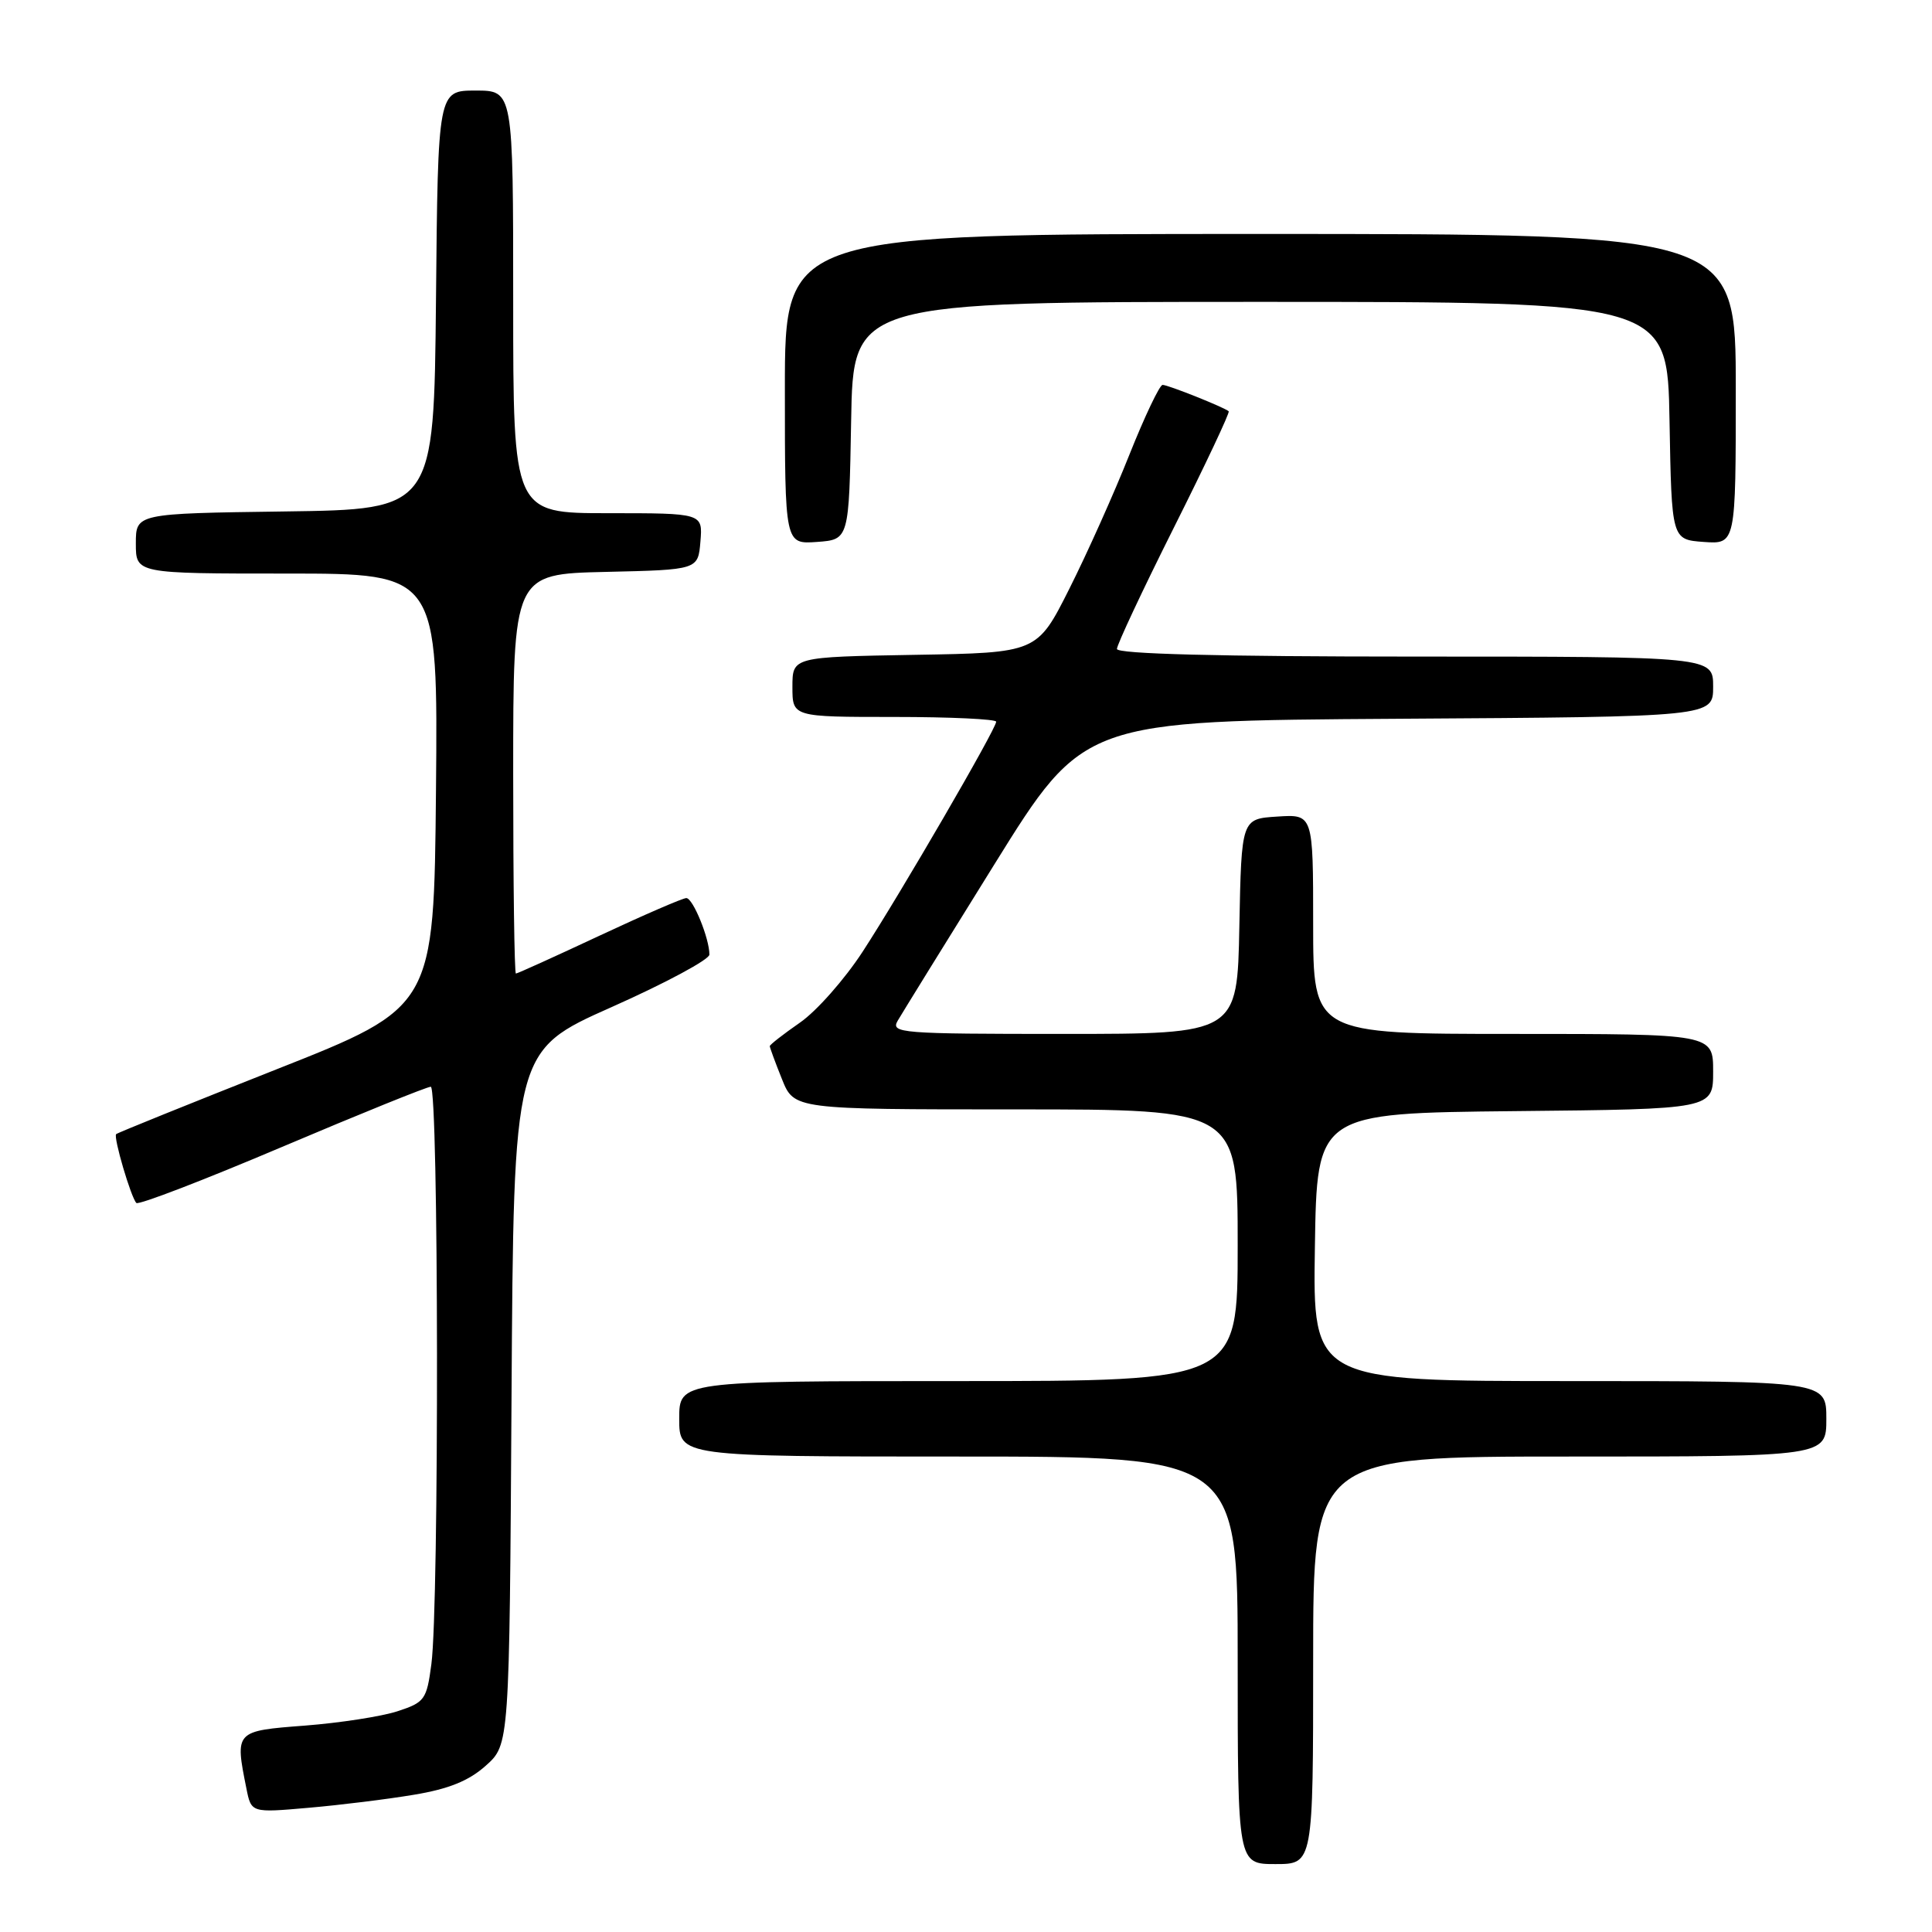 <?xml version="1.0" encoding="UTF-8" standalone="no"?>
<!DOCTYPE svg PUBLIC "-//W3C//DTD SVG 1.1//EN" "http://www.w3.org/Graphics/SVG/1.1/DTD/svg11.dtd" >
<svg xmlns="http://www.w3.org/2000/svg" xmlns:xlink="http://www.w3.org/1999/xlink" version="1.1" viewBox="0 0 256 256">
 <g >
 <path fill="currentColor"
d=" M 174.00 220.00 C 174.00 193.00 174.00 193.00 208.00 193.00 C 242.00 193.00 242.00 193.00 242.00 188.00 C 242.00 183.00 242.00 183.00 207.98 183.00 C 173.95 183.00 173.95 183.00 174.23 165.25 C 174.50 147.50 174.50 147.50 200.75 147.23 C 227.00 146.97 227.00 146.97 227.00 141.98 C 227.00 137.00 227.00 137.00 200.50 137.00 C 174.00 137.00 174.00 137.00 174.00 122.45 C 174.00 107.89 174.00 107.89 169.25 108.20 C 164.50 108.50 164.50 108.50 164.22 122.75 C 163.95 137.00 163.95 137.00 140.94 137.00 C 119.30 137.00 117.99 136.90 118.95 135.25 C 119.51 134.29 125.28 124.95 131.78 114.50 C 143.59 95.50 143.59 95.50 185.30 95.24 C 227.00 94.98 227.00 94.98 227.00 90.99 C 227.00 87.00 227.00 87.00 187.50 87.00 C 161.51 87.00 148.00 86.65 148.00 85.99 C 148.00 85.43 151.40 78.18 155.56 69.88 C 159.72 61.58 162.98 54.66 162.81 54.50 C 162.26 53.99 154.78 51.00 154.05 51.00 C 153.66 51.00 151.68 55.16 149.65 60.25 C 147.63 65.34 144.05 73.33 141.70 78.00 C 137.43 86.50 137.43 86.50 121.21 86.77 C 105.00 87.05 105.00 87.05 105.00 91.02 C 105.00 95.00 105.00 95.00 118.50 95.00 C 125.92 95.00 132.00 95.29 132.00 95.63 C 132.00 96.57 119.31 118.42 114.30 126.11 C 111.93 129.75 108.20 133.98 106.00 135.50 C 103.80 137.03 102.00 138.43 102.00 138.62 C 102.00 138.80 102.72 140.77 103.61 142.98 C 105.22 147.00 105.22 147.00 134.61 147.00 C 164.00 147.00 164.00 147.00 164.00 165.00 C 164.00 183.00 164.00 183.00 127.00 183.00 C 90.00 183.00 90.00 183.00 90.00 188.00 C 90.00 193.00 90.00 193.00 127.00 193.00 C 164.00 193.00 164.00 193.00 164.00 220.00 C 164.00 247.00 164.00 247.00 169.00 247.00 C 174.00 247.00 174.00 247.00 174.00 220.00 Z  M 54.87 237.81 C 59.45 237.05 62.13 235.97 64.37 233.96 C 67.50 231.17 67.50 231.17 67.78 185.19 C 68.06 139.22 68.06 139.22 81.03 133.45 C 88.16 130.28 94.00 127.14 94.00 126.49 C 94.00 124.34 91.82 119.00 90.94 119.00 C 90.47 119.00 85.28 121.25 79.40 124.00 C 73.53 126.75 68.56 129.00 68.36 129.00 C 68.16 129.00 68.00 117.09 68.00 102.53 C 68.00 76.06 68.00 76.06 80.25 75.78 C 92.50 75.50 92.50 75.50 92.81 71.75 C 93.12 68.00 93.12 68.00 80.56 68.00 C 68.00 68.00 68.00 68.00 68.00 40.00 C 68.00 12.00 68.00 12.00 63.02 12.00 C 58.03 12.00 58.03 12.00 57.77 39.75 C 57.50 67.50 57.50 67.50 37.75 67.77 C 18.00 68.04 18.00 68.04 18.00 72.02 C 18.00 76.00 18.00 76.00 38.02 76.00 C 58.03 76.00 58.03 76.00 57.77 104.72 C 57.50 133.45 57.50 133.45 36.59 141.71 C 25.10 146.26 15.55 150.11 15.39 150.28 C 15.00 150.67 17.36 158.69 18.07 159.40 C 18.36 159.70 27.06 156.35 37.38 151.97 C 47.71 147.59 56.58 144.00 57.08 144.00 C 58.13 144.00 58.20 212.65 57.16 220.50 C 56.54 225.21 56.28 225.57 52.67 226.75 C 50.56 227.44 45.05 228.29 40.42 228.65 C 31.12 229.36 31.12 229.36 32.65 236.98 C 33.29 240.21 33.29 240.21 40.90 239.54 C 45.08 239.18 51.37 238.40 54.87 237.81 Z  M 112.78 55.75 C 113.05 40.00 113.05 40.00 167.00 40.00 C 220.95 40.00 220.95 40.00 221.22 55.75 C 221.50 71.50 221.50 71.50 225.75 71.81 C 230.00 72.11 230.00 72.11 230.00 51.56 C 230.00 31.00 230.00 31.00 167.00 31.00 C 104.00 31.00 104.00 31.00 104.00 51.56 C 104.00 72.11 104.00 72.11 108.25 71.81 C 112.50 71.50 112.50 71.50 112.78 55.75 Z "/>
</g>
</svg>